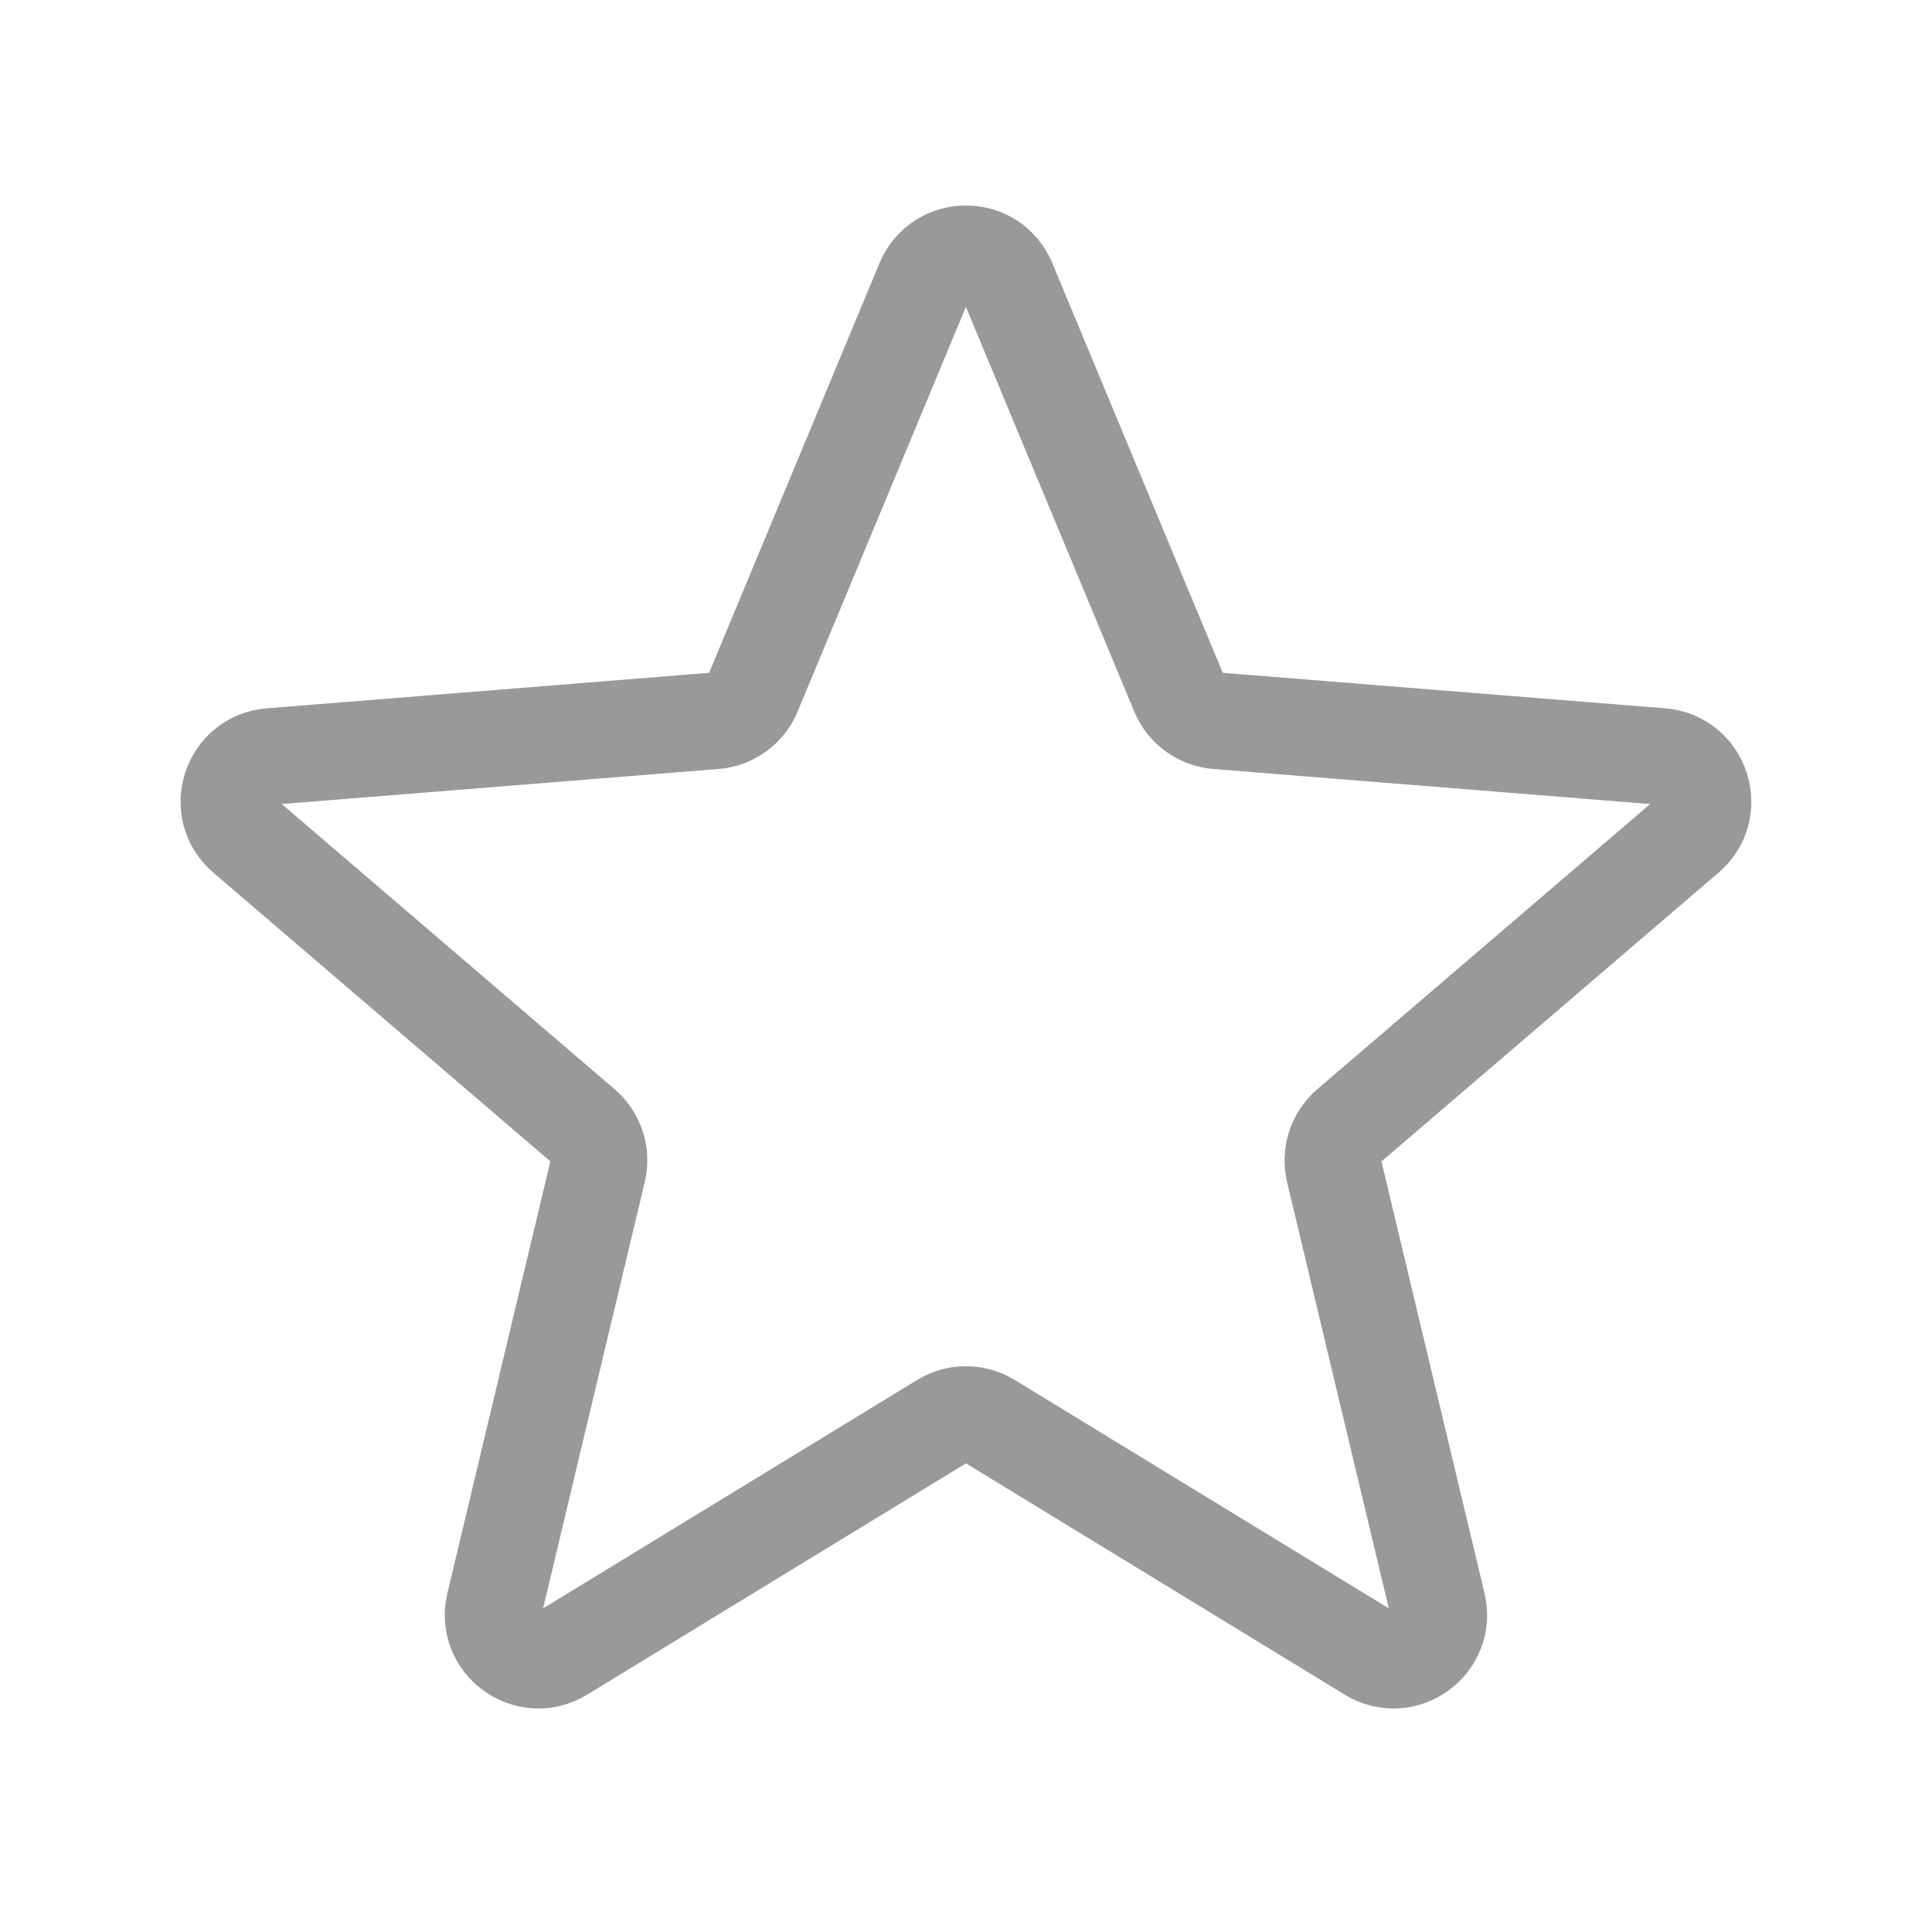 <svg width="20" height="20" viewBox="0 0 20 20" fill="none" xmlns="http://www.w3.org/2000/svg" xmlns:xlink="http://www.w3.org/1999/xlink">
	<desc>
			Created with Pixso.
	</desc>
	<defs>
		<clipPath id="clip12_175">
			<rect id="Icon (6)" width="20" height="20" fill="white" fill-opacity="0"/>
		</clipPath>
	</defs>
	<g clip-path="url(#clip12_175)">
		<path id="path" d="M10.432 2.916L12.204 7.175C12.271 7.337 12.424 7.448 12.599 7.462L17.198 7.831C17.613 7.864 17.782 8.383 17.465 8.654L13.962 11.655C13.828 11.77 13.77 11.949 13.81 12.12L14.881 16.608C14.978 17.013 14.537 17.334 14.181 17.116L10.244 14.712C10.094 14.62 9.905 14.62 9.755 14.712L5.818 17.116C5.462 17.334 5.021 17.013 5.118 16.608L6.188 12.12C6.229 11.949 6.171 11.77 6.037 11.655L2.534 8.654C2.217 8.383 2.385 7.864 2.801 7.831L7.399 7.462C7.575 7.448 7.728 7.337 7.795 7.175L9.566 2.916C9.727 2.531 10.272 2.531 10.432 2.916Z" stroke="#999999" stroke-opacity="1" stroke-width="1" stroke-linejoin="round"/>
	</g>
</svg>
